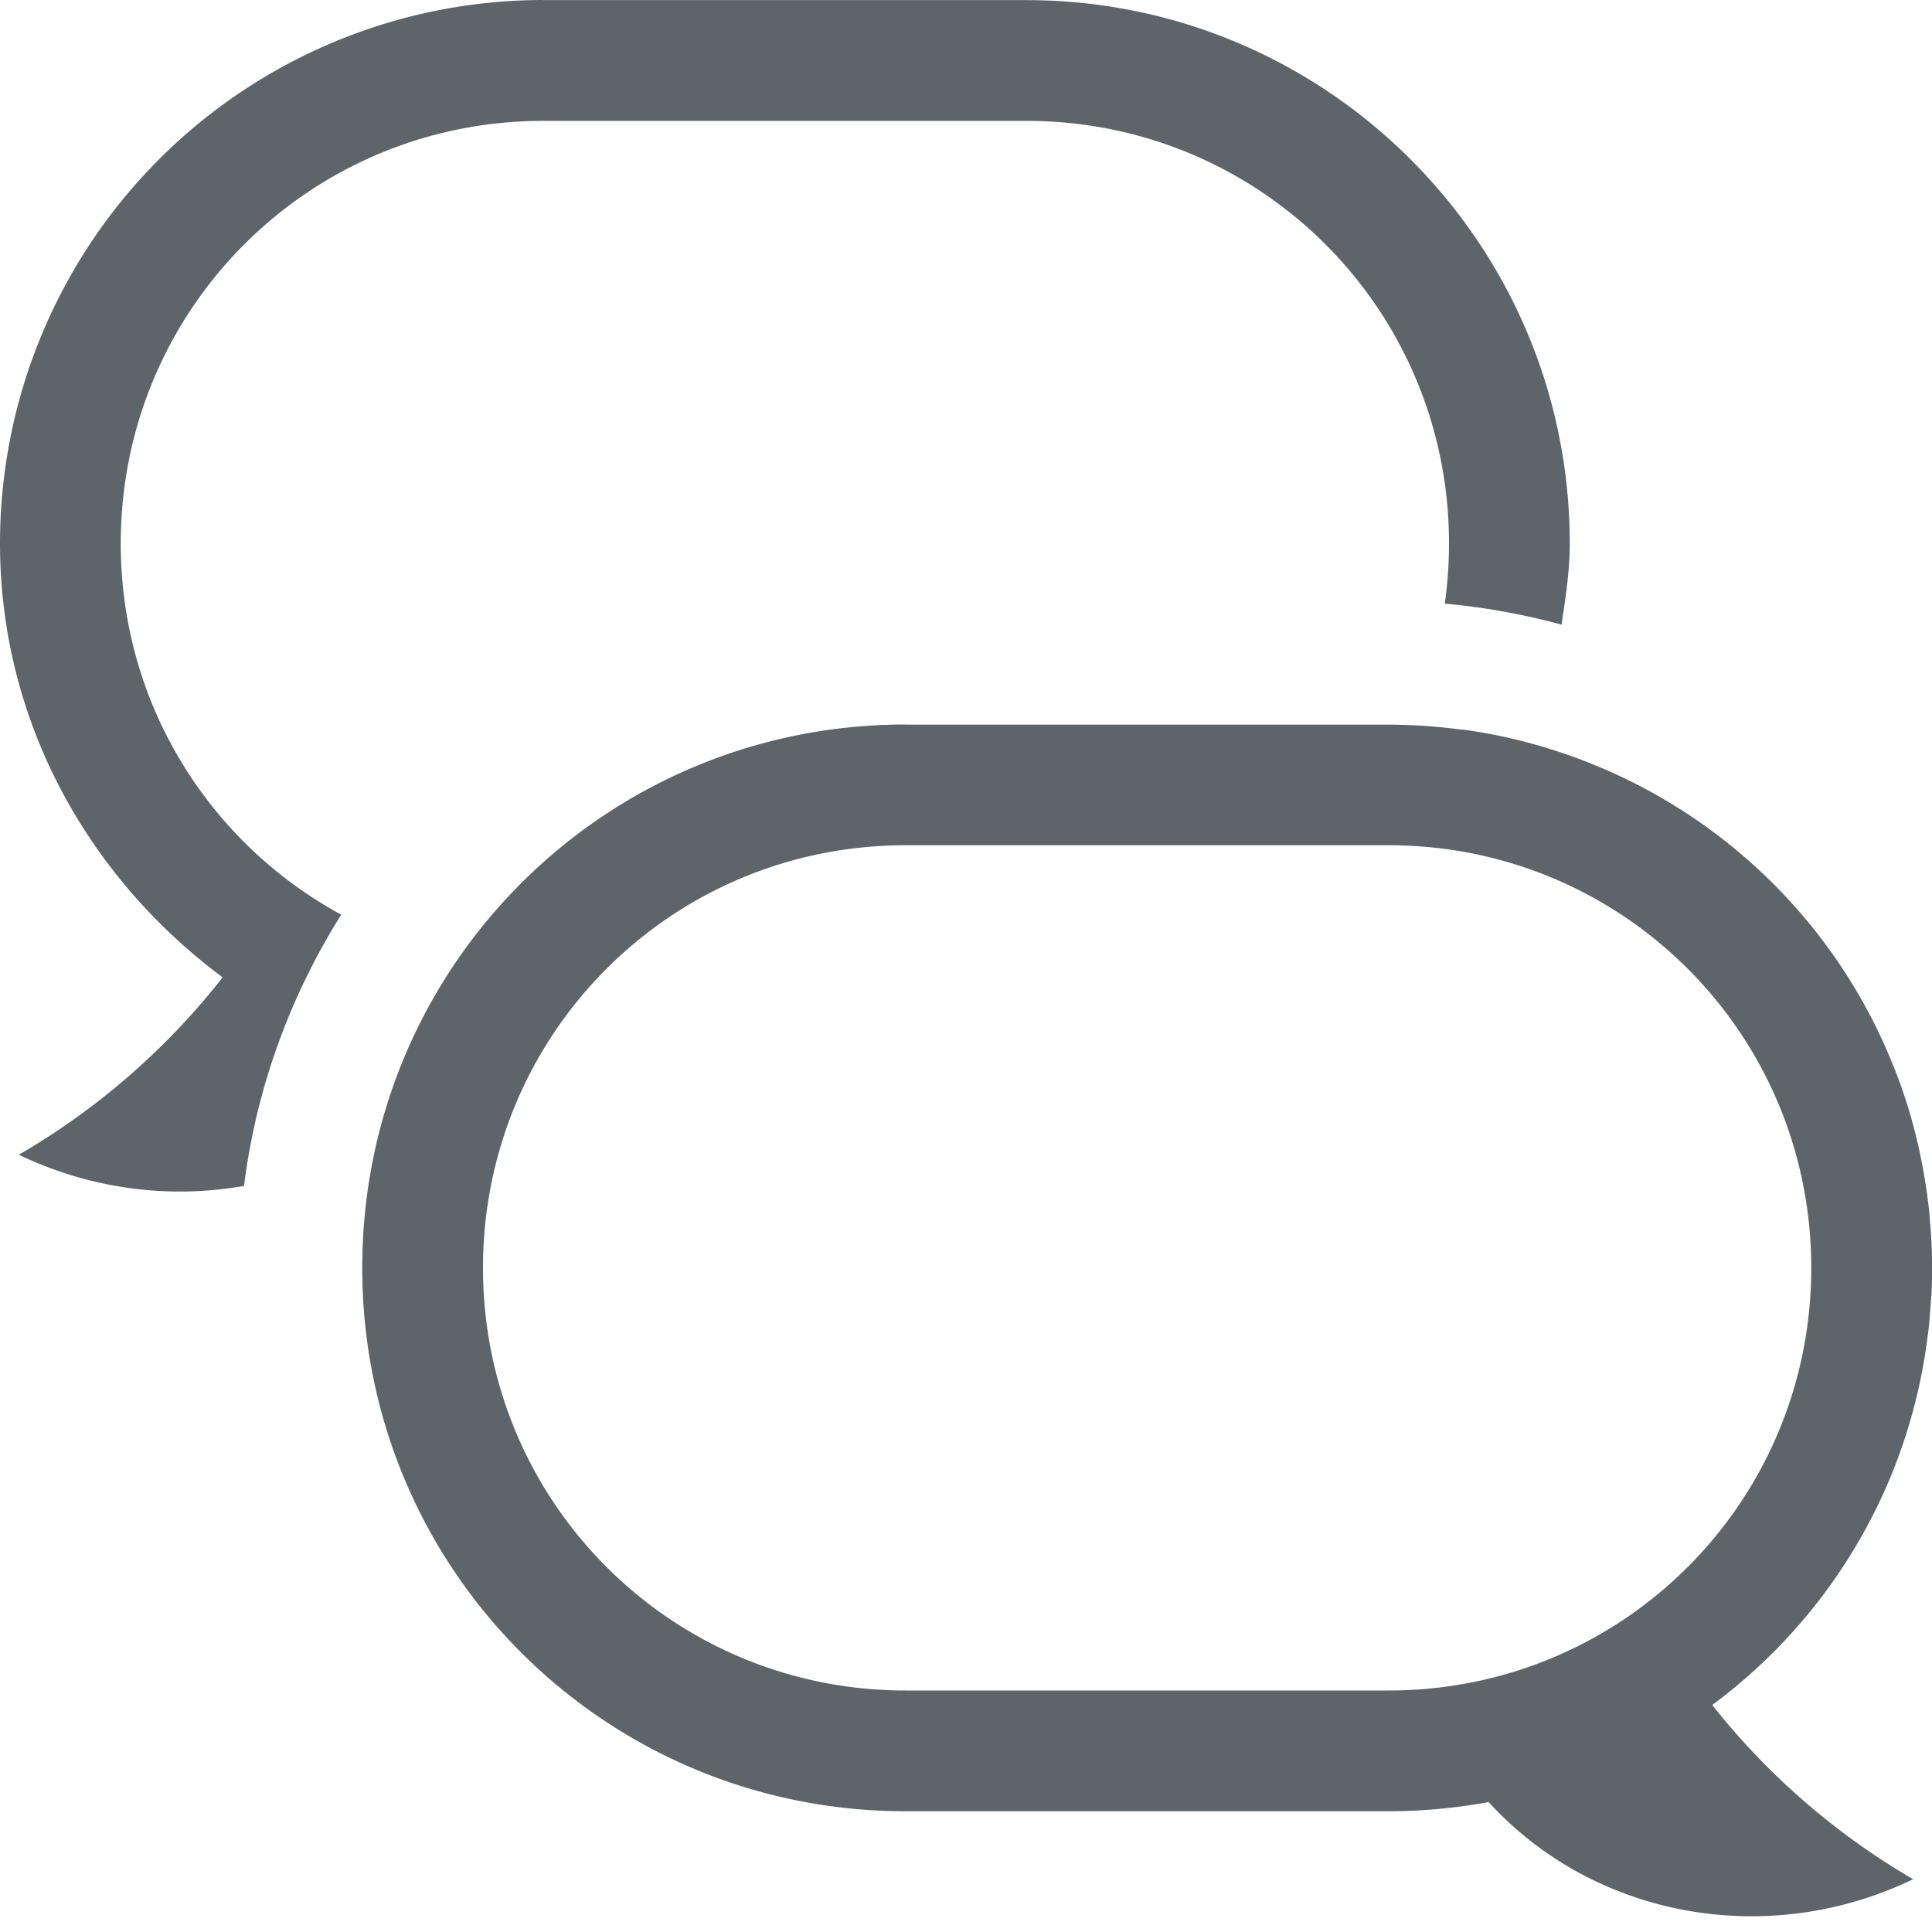 <svg width="16" height="16" version="1.1" xmlns="http://www.w3.org/2000/svg">
 <path d="m4.5 0a4.501 4.501 0 0 0-4.5 4.5c0 1.481 0.739 2.774 1.844 3.594a5.92 5.92 0 0 1-1.688 1.469c0.598 0.287 1.251 0.367 1.865 0.258 0.102-0.816 0.385-1.578 0.805-2.246-1.089-0.592-1.826-1.743-1.826-3.074 0-1.939 1.561-3.5 3.5-3.5h4c1.939 0 3.5 1.561 3.5 3.5 0 0.169-0.012 0.335-0.035 0.498 0.331 0.03 0.654 0.089 0.967 0.174 0.033-0.221 0.068-0.442 0.068-0.672 0-2.484-2.016-4.5-4.5-4.5h-4zm3 6c-2.493 0-4.5 2.007-4.5 4.5 0 2.493 2.007 4.5 4.5 4.5h4c0.283 0 0.56-0.027 0.828-0.076 0.878 0.96 2.312 1.219 3.516 0.639a5.92 5.92 0 0 1-1.664-1.443c0.966-0.715 1.632-1.808 1.785-3.064 4e-4 -0.003 0.002-0.006 0.002-0.01 5.7e-4 -0.005 0.001-0.009 0.002-0.014 0.007-0.059 0.011-0.118 0.016-0.178 0.003-0.035 0.006-0.07 0.008-0.105 2.9e-4 -0.005 0.002-0.01 0.002-0.016 0.004-0.077 0.006-0.155 0.006-0.232 0-0.139-0.007-0.276-0.02-0.412-0.001-0.012-7.44e-4 -0.025-0.002-0.037-3.95e-4 -0.004-0.002-0.008-0.002-0.012-1.94e-4 -0.002 1.98e-4 -0.004 0-0.006-0.015-0.142-0.037-0.282-0.064-0.42-0.028-0.144-0.064-0.286-0.105-0.424-0.042-0.138-0.09-0.272-0.145-0.404-0.435-1.061-1.263-1.914-2.305-2.385-0.388-0.175-0.806-0.3-1.244-0.359-0.001-1.723e-4 -0.003 1.713e-4 -0.004 0-0.003-4.32e-4 -0.007 4.254e-4 -0.01 0-0.142-0.019-0.286-0.032-0.432-0.037-0.001-4.7e-5 -0.003 4.61e-5 -0.004 0-0.054-0.002-0.109-0.004-0.164-0.004h-4zm0 1h4c1.939 0 3.5 1.561 3.5 3.5 0 1.939-1.561 3.5-3.5 3.5h-4c-1.939 0-3.5-1.561-3.5-3.5 0-1.939 1.561-3.5 3.5-3.5z" fill="#5d656b"/>
</svg>
